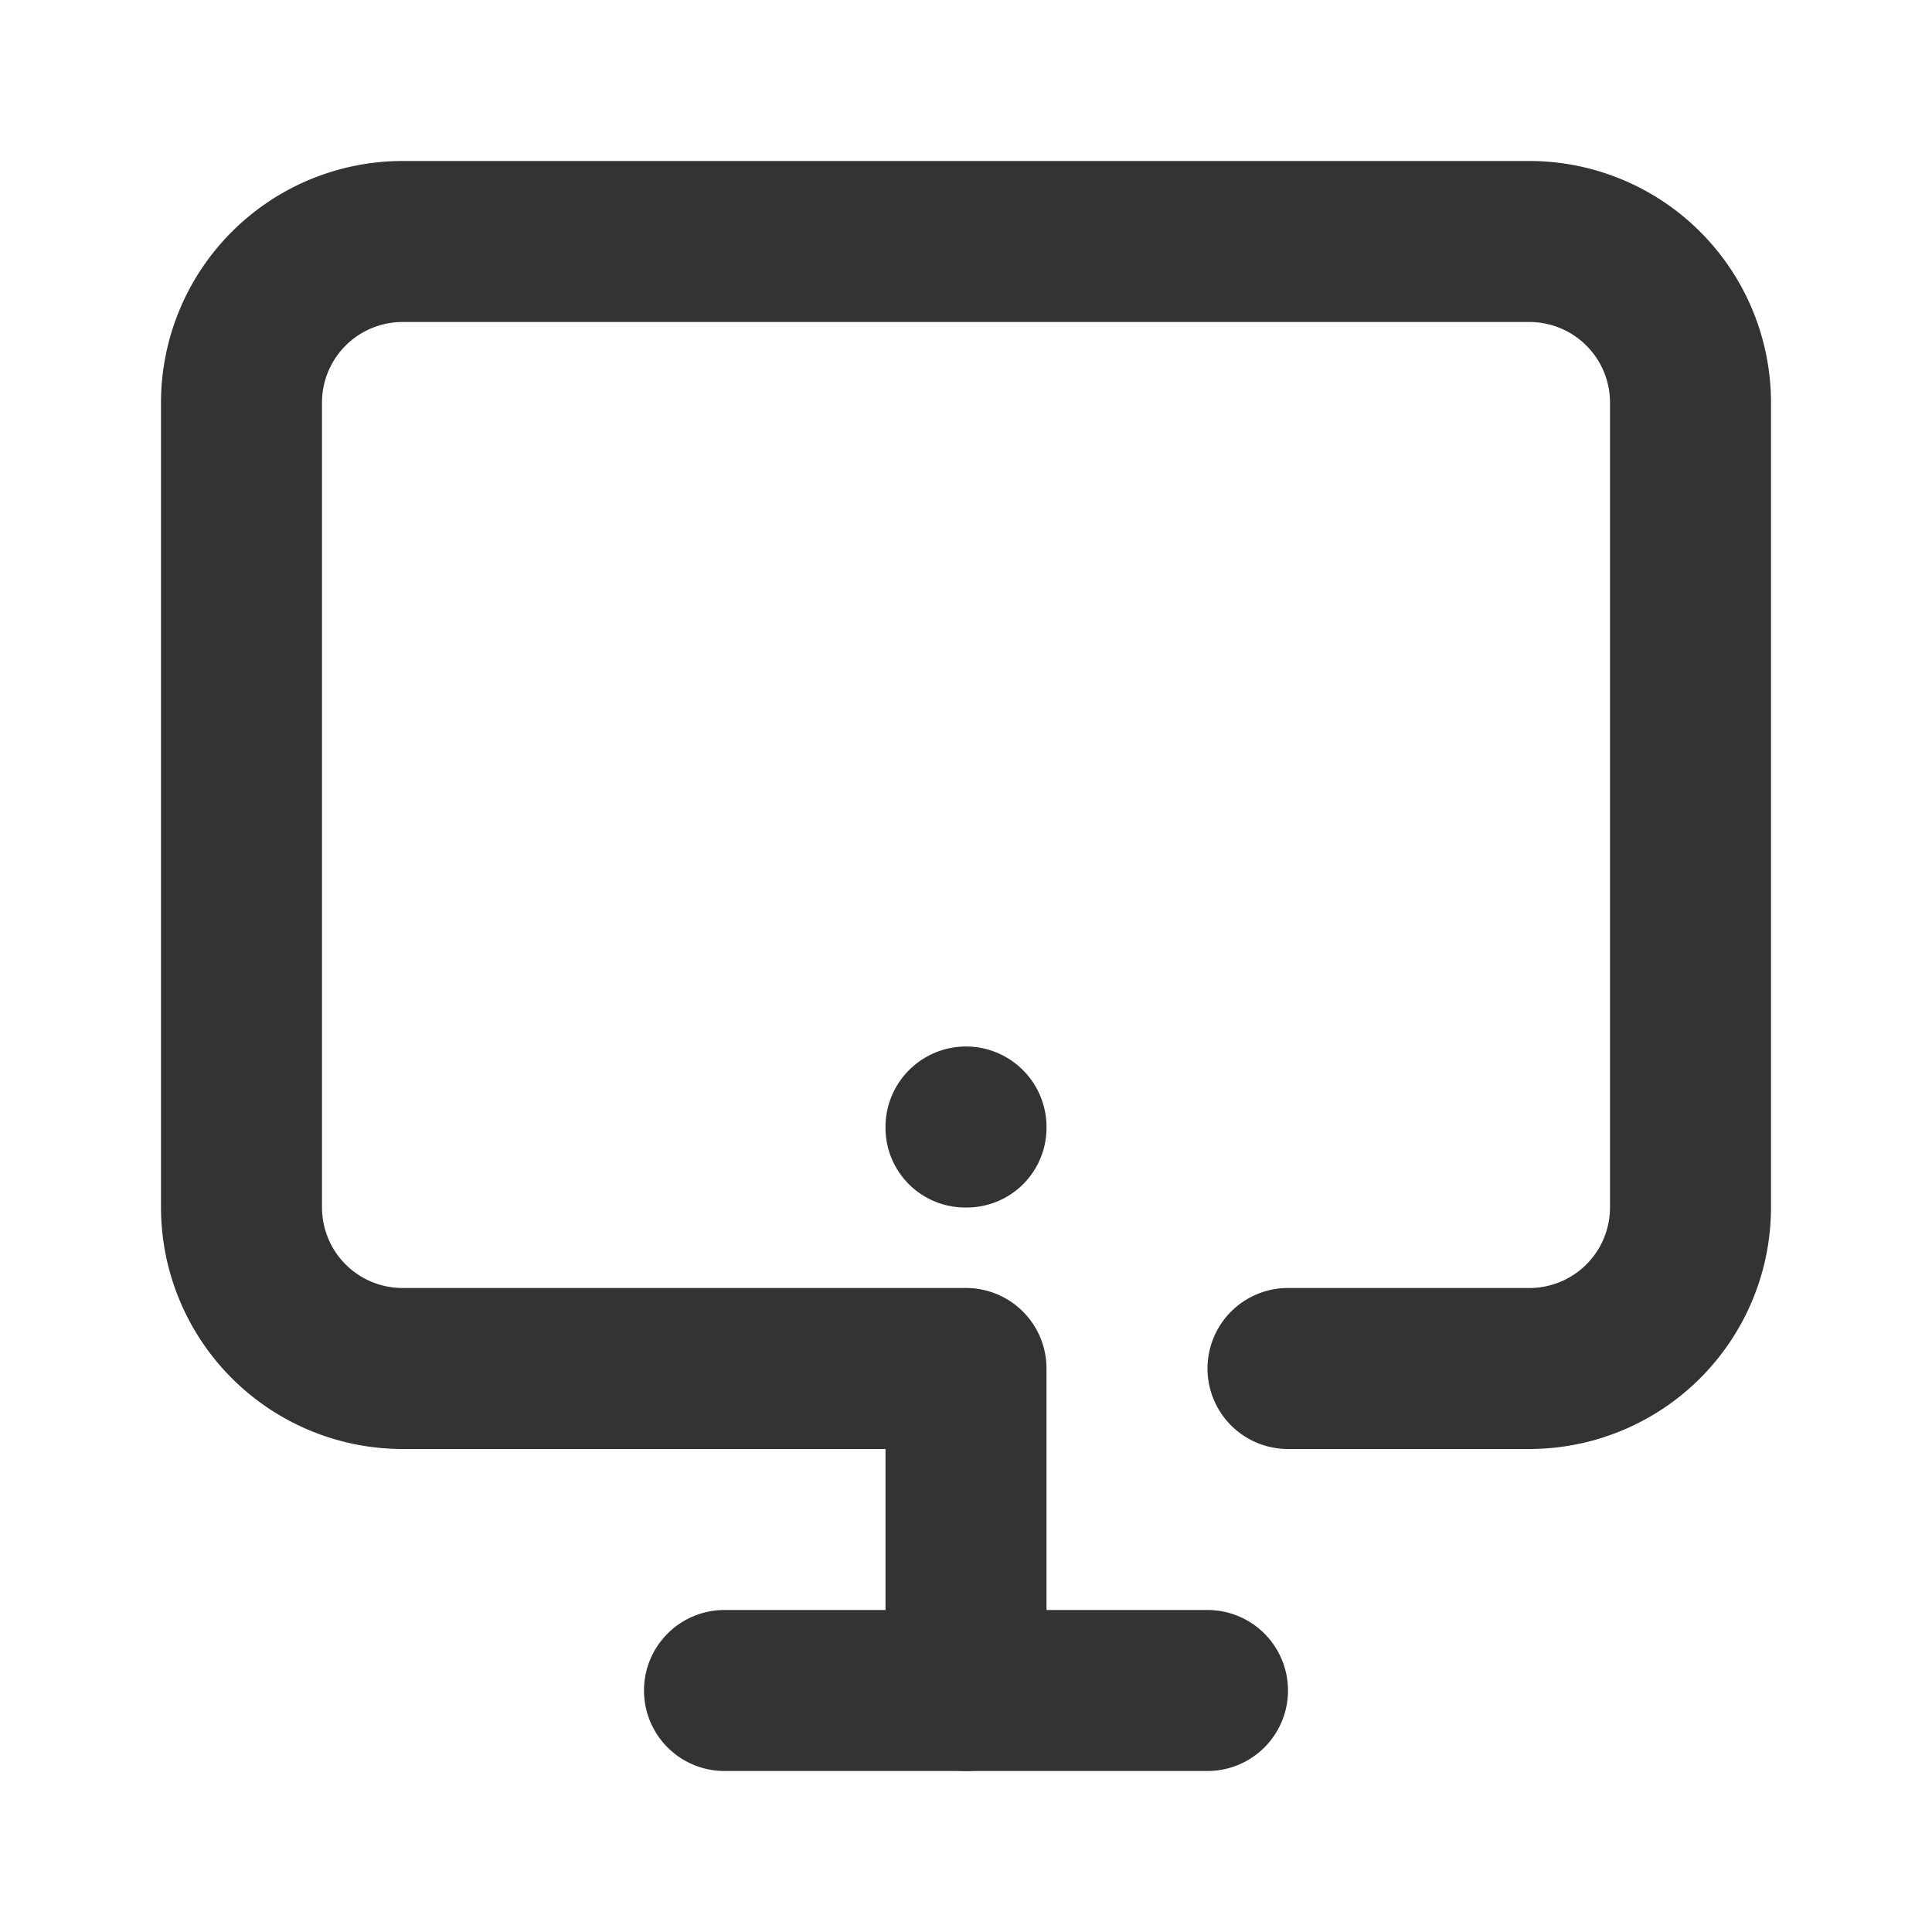 <svg id="_006_DEVICES" data-name="006_DEVICES" xmlns="http://www.w3.org/2000/svg" width="24" height="24" viewBox="0 0 24 24"><title>006_004</title><path d="M12,22a1,1,0,0,1-1-1V18H5a3.003,3.003,0,0,1-3-3V5A3.003,3.003,0,0,1,5,2H19a3.003,3.003,0,0,1,3,3V15a3.003,3.003,0,0,1-3,3H16a1,1,0,0,1,0-2h3a1.001,1.001,0,0,0,1-1V5a1.001,1.001,0,0,0-1-1H5A1.001,1.001,0,0,0,4,5V15a1.001,1.001,0,0,0,1,1h7a1,1,0,0,1,1,1v4A1,1,0,0,1,12,22Z" style="fill:#333"/><path d="M15,22H9a1,1,0,0,1,0-2h6a1,1,0,0,1,0,2Z" style="fill:#333"/><path d="M12,15a.99.99,0,0,1-1-1,1,1,0,1,1,2,0,.99.99,0,0,1-1,1Z" style="fill:#333"/></svg>